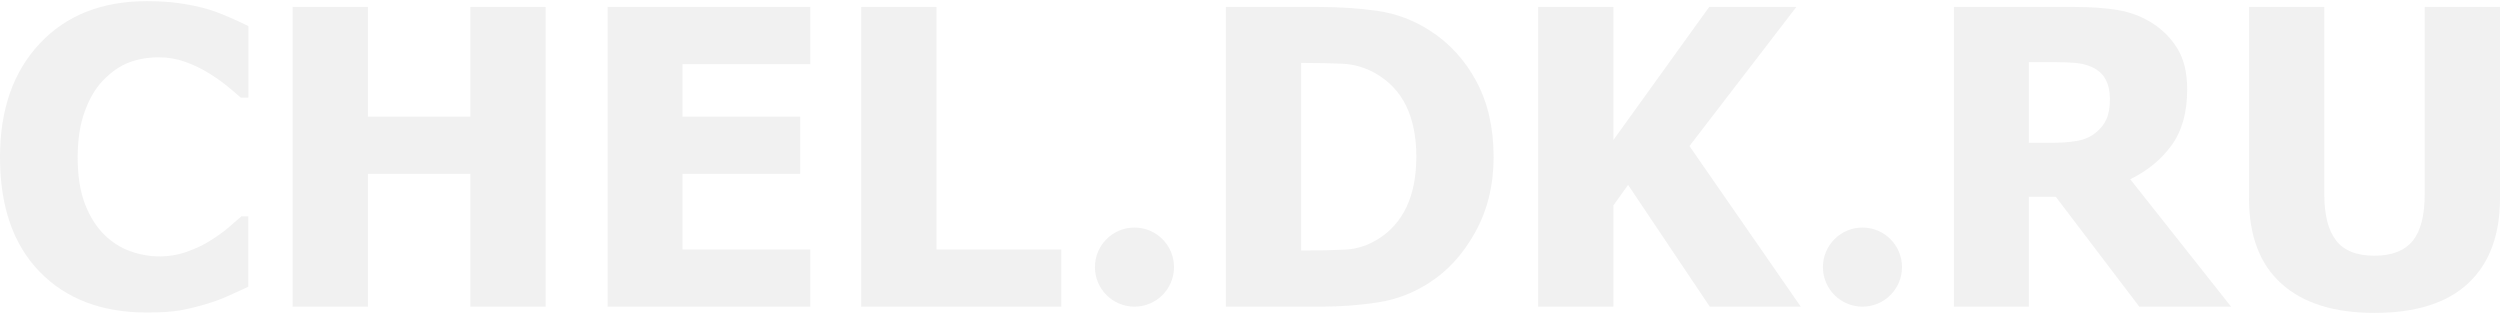 <svg width="473" height="60" viewBox="0 0 473 60" fill="none" xmlns="http://www.w3.org/2000/svg">
<g opacity="0.2">
<path fill-rule="evenodd" clip-rule="evenodd" d="M27.756 59.126C19.252 59.126 12.501 56.556 7.5 51.415C2.498 46.275 0 39.044 0 29.728C0 20.739 2.507 13.576 7.518 8.234C12.532 2.892 19.292 0.218 27.796 0.218C30.057 0.218 32.084 0.348 33.892 0.6C35.691 0.855 37.418 1.21 39.073 1.667C40.369 2.048 41.778 2.569 43.298 3.228C44.823 3.887 46.052 4.457 46.99 4.941V18.461H45.541C44.855 17.851 43.993 17.119 42.953 16.272C41.912 15.419 40.728 14.59 39.409 13.778C38.09 12.966 36.633 12.271 35.049 11.701C33.462 11.127 31.806 10.844 30.079 10.844C28.021 10.844 26.137 11.167 24.423 11.813C22.71 12.463 21.077 13.585 19.53 15.186C18.108 16.635 16.946 18.591 16.044 21.053C15.143 23.516 14.694 26.422 14.694 29.773C14.694 33.303 15.165 36.268 16.103 38.663C17.04 41.063 18.274 42.996 19.794 44.472C21.265 45.894 22.912 46.921 24.724 47.558C26.54 48.195 28.348 48.509 30.151 48.509C32.031 48.509 33.82 48.199 35.52 47.576C37.22 46.957 38.656 46.261 39.822 45.499C41.091 44.714 42.208 43.911 43.172 43.099C44.137 42.287 44.976 41.565 45.684 40.928H46.976V54.255C45.935 54.734 44.729 55.291 43.361 55.91C41.988 56.533 40.58 57.058 39.136 57.489C37.359 58.022 35.695 58.426 34.148 58.709C32.605 58.987 30.47 59.126 27.756 59.126Z" fill="#B9B9B9"/>
<path fill-rule="evenodd" clip-rule="evenodd" d="M103.233 58.022H88.992V32.89H69.606V58.022H55.364V1.317H69.606V22.071H88.992V1.317H103.233V58.022Z" fill="#B9B9B9"/>
<path fill-rule="evenodd" clip-rule="evenodd" d="M114.962 58.022V1.317H153.309V12.131H129.127V22.071H151.402V32.89H129.127V47.208H153.309V58.022H114.962Z" fill="#B9B9B9"/>
<path fill-rule="evenodd" clip-rule="evenodd" d="M200.796 58.022H162.943V1.317H177.184V47.208H200.796V58.022Z" fill="#B9B9B9"/>
<path fill-rule="evenodd" clip-rule="evenodd" d="M267.97 29.616C267.97 25.884 267.328 22.69 266.045 20.039C264.763 17.388 262.789 15.312 260.125 13.813C258.196 12.746 256.168 12.163 254.051 12.06C251.93 11.961 249.4 11.907 246.453 11.907H246.188V47.396H246.453C249.651 47.396 252.351 47.338 254.545 47.225C256.743 47.109 258.828 46.432 260.811 45.189C263.148 43.718 264.924 41.686 266.144 39.098C267.36 36.505 267.97 33.343 267.97 29.616ZM282.592 29.728C282.592 35.012 281.435 39.739 279.125 43.915C276.815 48.091 273.895 51.298 270.365 53.528C267.418 55.434 264.215 56.658 260.748 57.201C257.281 57.748 253.594 58.022 249.682 58.022H231.938V1.317H249.53C253.518 1.317 257.249 1.573 260.726 2.079C264.206 2.586 267.467 3.82 270.513 5.775C274.245 8.162 277.187 11.378 279.349 15.428C281.516 19.479 282.592 24.242 282.592 29.728Z" fill="#B9B9B9"/>
<path fill-rule="evenodd" clip-rule="evenodd" d="M340.706 58.022H323.491L308.034 34.98L305.253 38.865V58.022H291.012V1.317H305.253V26.489L323.379 1.317H339.867L319.647 27.633L340.706 58.022Z" fill="#B9B9B9"/>
<path fill-rule="evenodd" clip-rule="evenodd" d="M399.196 18.685C399.196 17.263 398.923 16.038 398.375 15.011C397.828 13.984 396.922 13.19 395.653 12.629C394.765 12.248 393.773 12.006 392.683 11.907C391.593 11.804 390.234 11.755 388.611 11.755H383.852V27.023H387.924C389.902 27.023 391.584 26.902 392.97 26.66C394.356 26.418 395.532 25.906 396.492 25.117C397.407 24.404 398.084 23.556 398.532 22.564C398.977 21.578 399.196 20.281 399.196 18.685ZM422.121 58.022H404.758L388.956 37.232H383.852V58.022H369.687V1.317H392.495C395.644 1.317 398.384 1.514 400.721 1.909C403.058 2.304 405.216 3.12 407.194 4.363C409.226 5.659 410.836 7.3 412.029 9.297C413.222 11.288 413.819 13.822 413.819 16.89C413.819 21.232 412.841 24.753 410.885 27.458C408.93 30.163 406.319 32.311 403.04 33.913L422.121 58.022Z" fill="#B9B9B9"/>
<path fill-rule="evenodd" clip-rule="evenodd" d="M449.236 59.202C441.62 59.202 435.762 57.363 431.662 53.68C427.563 50.002 425.513 44.615 425.513 37.532V1.317H439.754V36.694C439.754 40.627 440.494 43.561 441.979 45.49C443.463 47.418 445.881 48.383 449.236 48.383C452.511 48.383 454.915 47.459 456.453 45.602C457.987 43.749 458.759 40.78 458.759 36.694V1.317H473V37.492C473 44.471 471 49.836 467.003 53.581C463.002 57.331 457.081 59.202 449.236 59.202Z" fill="#B9B9B9"/>
<path fill-rule="evenodd" clip-rule="evenodd" d="M222.124 50.536C222.124 54.667 218.773 58.018 214.642 58.018C210.511 58.018 207.161 54.667 207.161 50.536C207.161 46.405 210.511 43.054 214.642 43.054C218.773 43.054 222.124 46.405 222.124 50.536Z" fill="#B9B9B9"/>
<path fill-rule="evenodd" clip-rule="evenodd" d="M359.859 50.536C359.859 54.667 356.508 58.018 352.377 58.018C348.246 58.018 344.896 54.667 344.896 50.536C344.896 46.405 348.246 43.054 352.377 43.054C356.513 43.054 359.859 46.405 359.859 50.536Z" fill="#B9B9B9"/>
</g>
</svg>
